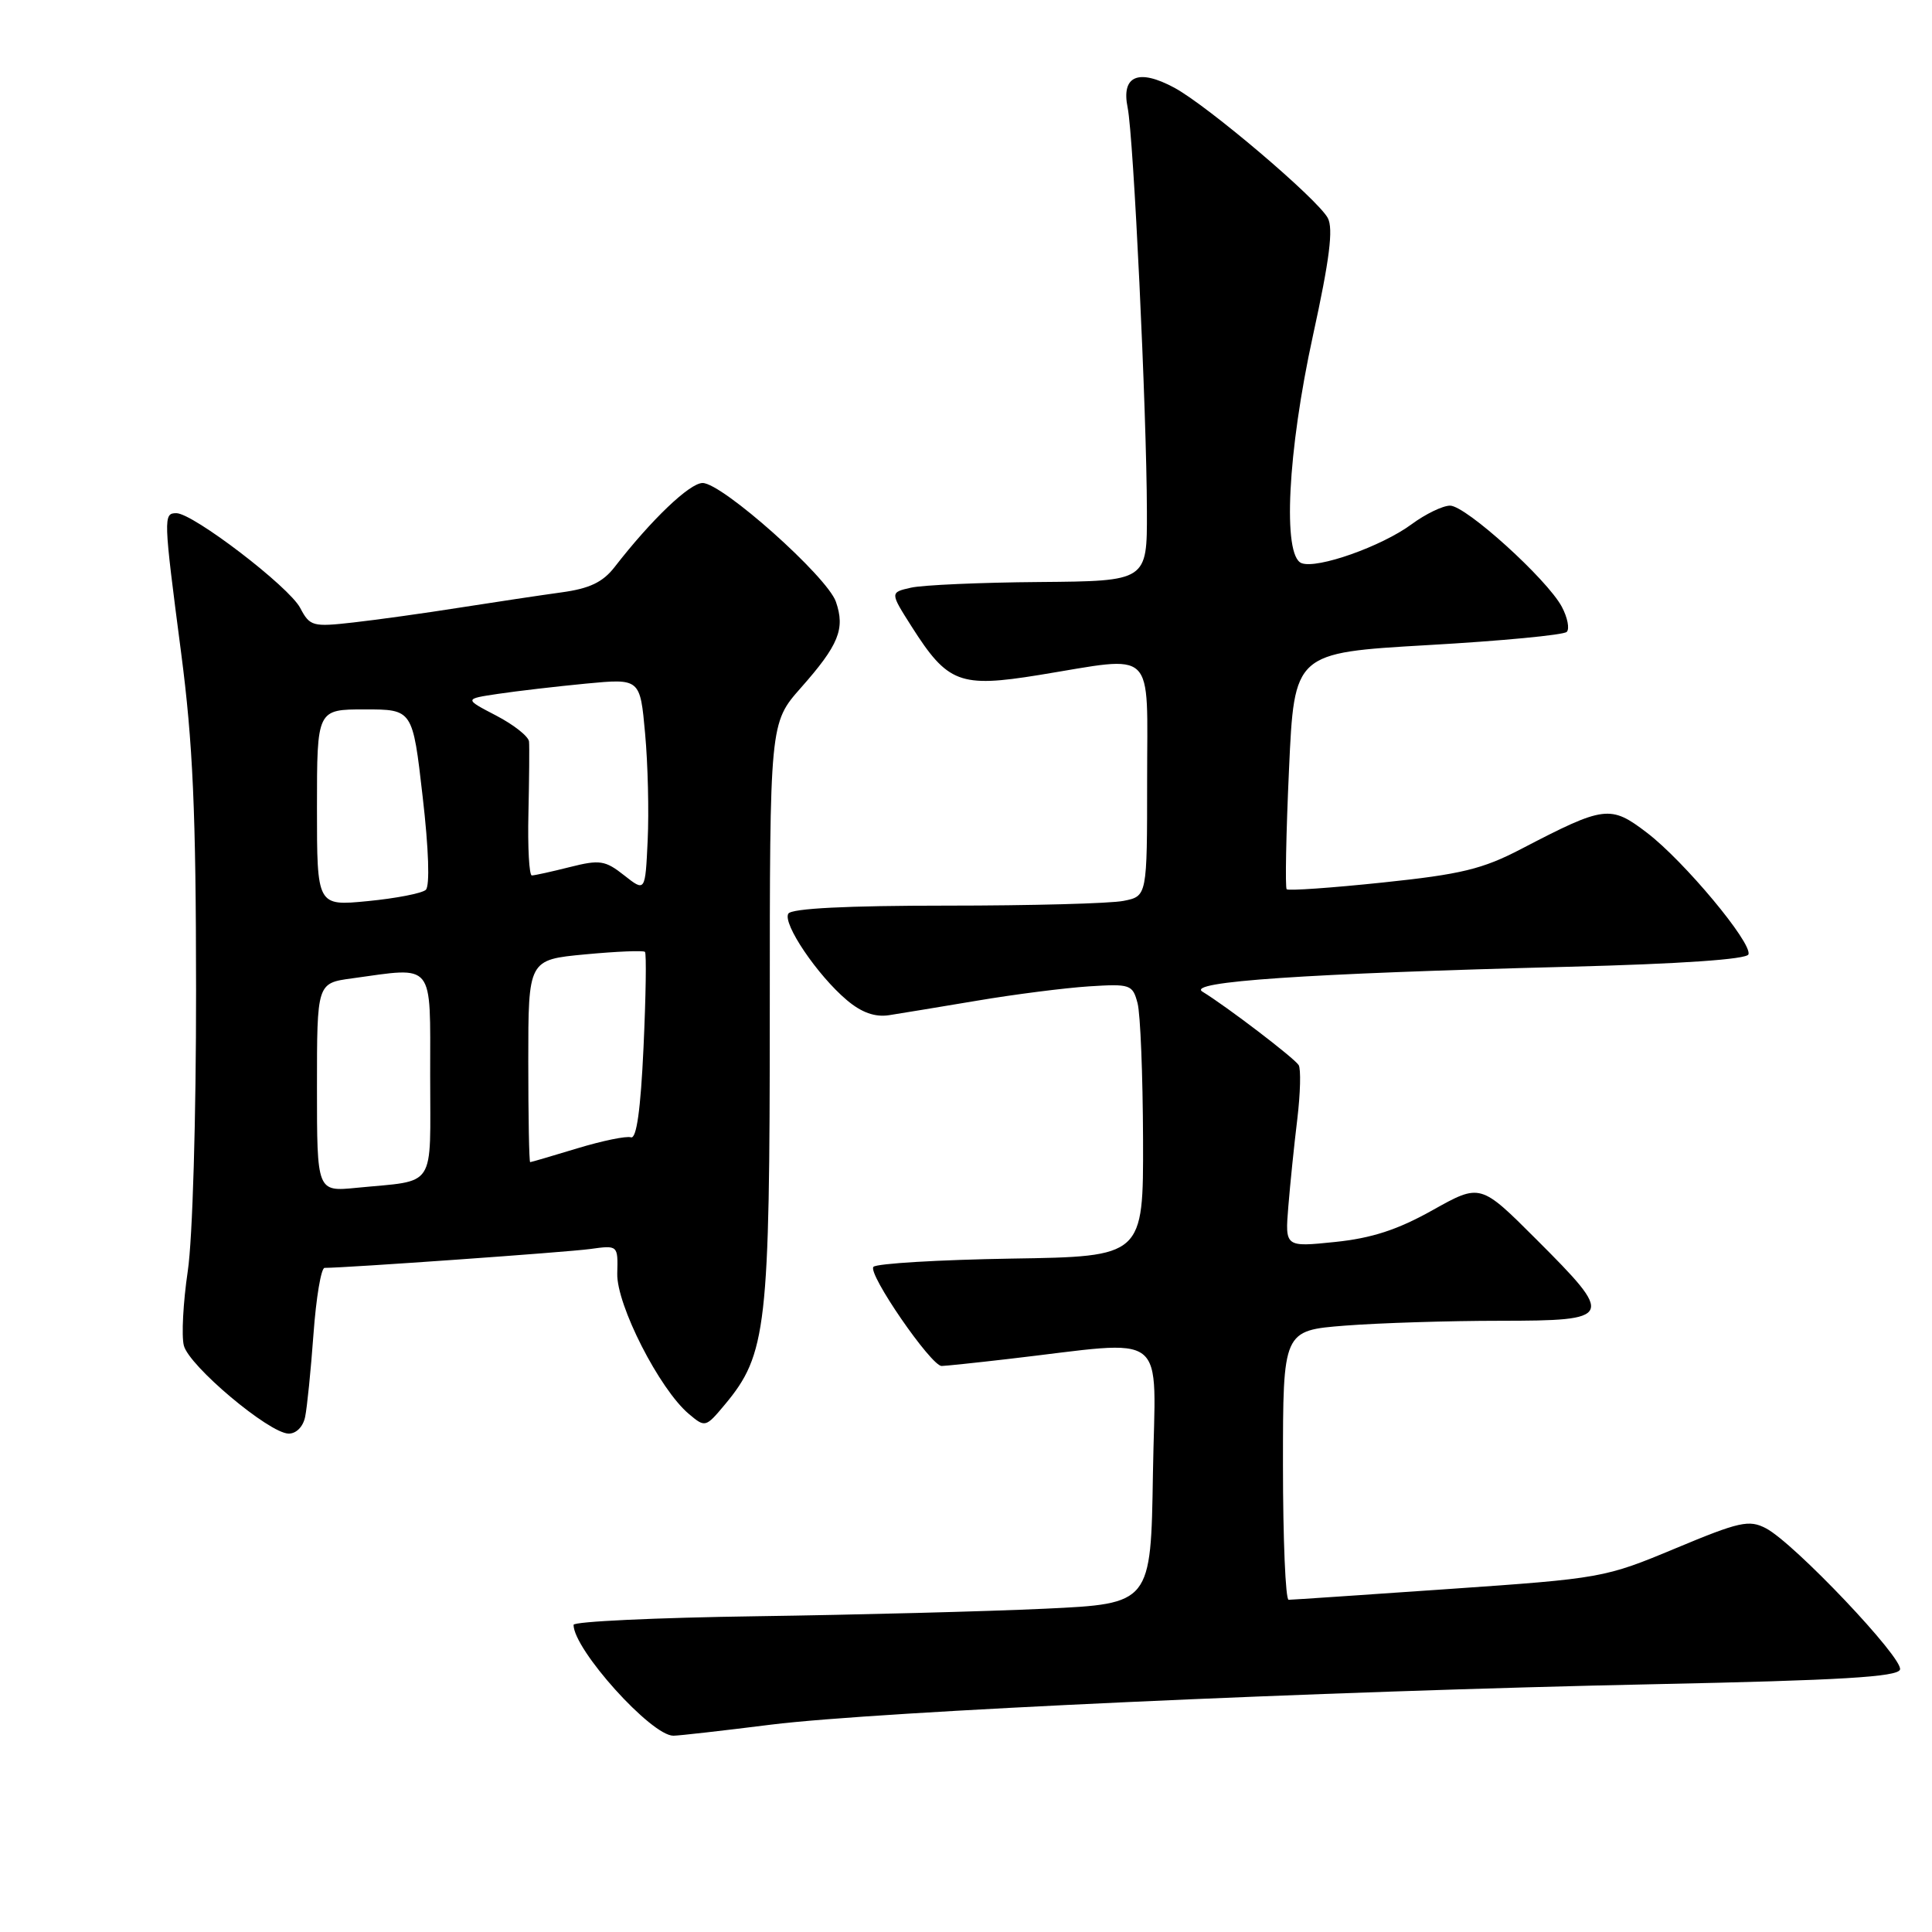<?xml version="1.0" encoding="UTF-8" standalone="no"?>
<!DOCTYPE svg PUBLIC "-//W3C//DTD SVG 1.1//EN" "http://www.w3.org/Graphics/SVG/1.1/DTD/svg11.dtd" >
<svg xmlns="http://www.w3.org/2000/svg" xmlns:xlink="http://www.w3.org/1999/xlink" version="1.1" viewBox="0 0 256 256">
 <g >
 <path fill="currentColor"
d=" M 102.20 228.52 C 116.20 226.78 175.17 224.08 219.42 223.16 C 243.88 222.65 251.44 222.20 251.76 221.23 C 252.25 219.76 237.72 204.45 234.00 202.51 C 231.76 201.34 230.50 201.62 222.00 205.17 C 212.64 209.08 212.20 209.15 192.00 210.55 C 180.72 211.33 171.16 211.98 170.75 211.98 C 170.34 211.99 170.00 203.97 170.00 194.15 C 170.00 176.30 170.00 176.30 178.25 175.65 C 182.79 175.30 192.01 175.01 198.75 175.01 C 213.84 175.00 214.00 174.64 203.58 164.23 C 196.16 156.81 196.16 156.81 189.83 160.35 C 185.18 162.96 181.75 164.07 176.88 164.57 C 170.27 165.25 170.27 165.25 170.71 159.87 C 170.95 156.92 171.48 151.70 171.90 148.28 C 172.31 144.85 172.39 141.64 172.08 141.13 C 171.49 140.19 162.55 133.37 159.33 131.40 C 157.15 130.07 172.80 129.00 207.92 128.10 C 222.64 127.72 231.46 127.12 231.68 126.46 C 232.19 124.94 223.14 114.09 218.24 110.35 C 213.38 106.64 212.62 106.74 201.61 112.47 C 196.44 115.17 193.61 115.85 183.20 116.94 C 176.43 117.65 170.71 118.05 170.49 117.83 C 170.28 117.61 170.41 110.47 170.80 101.96 C 171.50 86.50 171.50 86.50 189.18 85.48 C 198.91 84.93 207.19 84.14 207.60 83.73 C 208.00 83.33 207.71 81.83 206.95 80.40 C 204.98 76.73 194.23 67.00 192.14 67.00 C 191.18 67.00 188.88 68.11 187.04 69.47 C 183.07 72.40 174.53 75.42 172.46 74.62 C 169.92 73.65 170.61 59.85 173.98 44.43 C 176.18 34.38 176.69 30.29 175.94 28.89 C 174.59 26.37 160.03 14.01 155.60 11.62 C 150.84 9.06 148.55 10.03 149.42 14.27 C 150.20 18.08 151.94 54.48 151.97 67.75 C 152.00 77.00 152.00 77.00 137.75 77.12 C 129.91 77.18 122.24 77.52 120.71 77.87 C 117.92 78.50 117.92 78.50 120.80 83.03 C 125.57 90.53 127.17 91.14 137.63 89.45 C 153.35 86.90 152.00 85.58 152.00 103.38 C 152.00 118.75 152.00 118.75 148.88 119.37 C 147.16 119.72 136.61 120.00 125.43 120.00 C 112.22 120.00 104.89 120.37 104.46 121.06 C 103.66 122.36 108.32 129.25 112.22 132.53 C 114.16 134.17 115.94 134.80 117.79 134.52 C 119.28 134.29 124.55 133.42 129.50 132.59 C 134.45 131.75 141.10 130.91 144.27 130.70 C 149.77 130.35 150.08 130.45 150.73 132.92 C 151.11 134.34 151.43 142.47 151.46 151.00 C 151.50 166.50 151.50 166.50 134.03 166.77 C 124.41 166.93 116.18 167.42 115.74 167.86 C 114.90 168.70 123.37 181.00 124.77 181.00 C 125.20 181.00 129.14 180.59 133.53 180.08 C 155.30 177.58 153.08 175.83 152.77 195.24 C 152.50 212.50 152.50 212.50 138.50 213.16 C 130.80 213.52 113.59 213.97 100.25 214.16 C 86.91 214.35 76.00 214.86 76.00 215.30 C 76.00 218.56 86.30 230.01 89.23 229.99 C 89.93 229.99 95.76 229.33 102.20 228.52 Z  M 40.43 187.75 C 40.69 186.51 41.19 181.56 41.54 176.75 C 41.89 171.94 42.55 168.00 43.01 168.00 C 45.85 168.00 75.16 165.92 78.20 165.50 C 81.89 164.99 81.89 164.99 81.79 168.75 C 81.68 172.89 87.38 184.07 91.27 187.35 C 93.44 189.18 93.50 189.16 96.05 186.11 C 101.59 179.47 102.00 175.89 102.00 134.07 C 102.00 95.81 102.00 95.81 106.11 91.15 C 111.14 85.47 112.01 83.33 110.76 79.73 C 109.59 76.38 95.69 64.00 93.10 64.00 C 91.39 64.00 86.32 68.84 81.42 75.16 C 79.87 77.15 78.10 77.99 74.42 78.49 C 71.72 78.86 65.67 79.77 61.00 80.50 C 56.33 81.24 49.94 82.13 46.82 82.48 C 41.43 83.09 41.06 82.99 39.78 80.56 C 38.31 77.74 25.57 68.00 23.37 68.00 C 21.63 68.00 21.65 68.50 24.00 86.50 C 25.56 98.45 25.97 107.54 25.98 131.21 C 25.99 148.04 25.52 164.17 24.88 168.43 C 24.27 172.56 24.03 177.00 24.36 178.29 C 25.04 180.99 35.62 189.89 38.23 189.96 C 39.24 189.98 40.16 189.06 40.43 187.75 Z  M 42.00 144.09 C 42.00 130.27 42.00 130.27 46.64 129.64 C 57.68 128.12 57.00 127.28 57.00 142.48 C 57.00 157.78 57.95 156.34 47.25 157.39 C 42.00 157.91 42.00 157.91 42.00 144.09 Z  M 70.00 140.59 C 70.00 127.17 70.00 127.17 77.54 126.46 C 81.69 126.07 85.26 125.92 85.46 126.13 C 85.67 126.33 85.58 132.03 85.27 138.78 C 84.89 147.06 84.34 150.95 83.60 150.70 C 83.00 150.50 79.80 151.16 76.50 152.16 C 73.20 153.16 70.39 153.99 70.25 153.99 C 70.11 154.00 70.00 147.96 70.00 140.59 Z  M 42.00 107.03 C 42.00 94.00 42.00 94.00 48.34 94.00 C 54.68 94.00 54.68 94.00 56.00 105.53 C 56.81 112.50 56.97 117.40 56.42 117.91 C 55.91 118.37 52.46 119.04 48.75 119.40 C 42.00 120.06 42.00 120.06 42.00 107.03 Z  M 82.71 115.99 C 80.19 114.00 79.48 113.89 75.51 114.89 C 73.09 115.50 70.83 116.00 70.47 116.00 C 70.12 116.00 69.91 112.29 70.02 107.75 C 70.12 103.21 70.16 98.95 70.10 98.27 C 70.05 97.59 68.09 96.04 65.75 94.82 C 61.50 92.61 61.50 92.61 66.00 91.94 C 68.47 91.57 73.72 90.96 77.66 90.58 C 84.82 89.90 84.82 89.90 85.48 97.20 C 85.85 101.21 86.00 107.58 85.82 111.35 C 85.50 118.19 85.50 118.19 82.71 115.99 Z "/>
</g>
</svg>